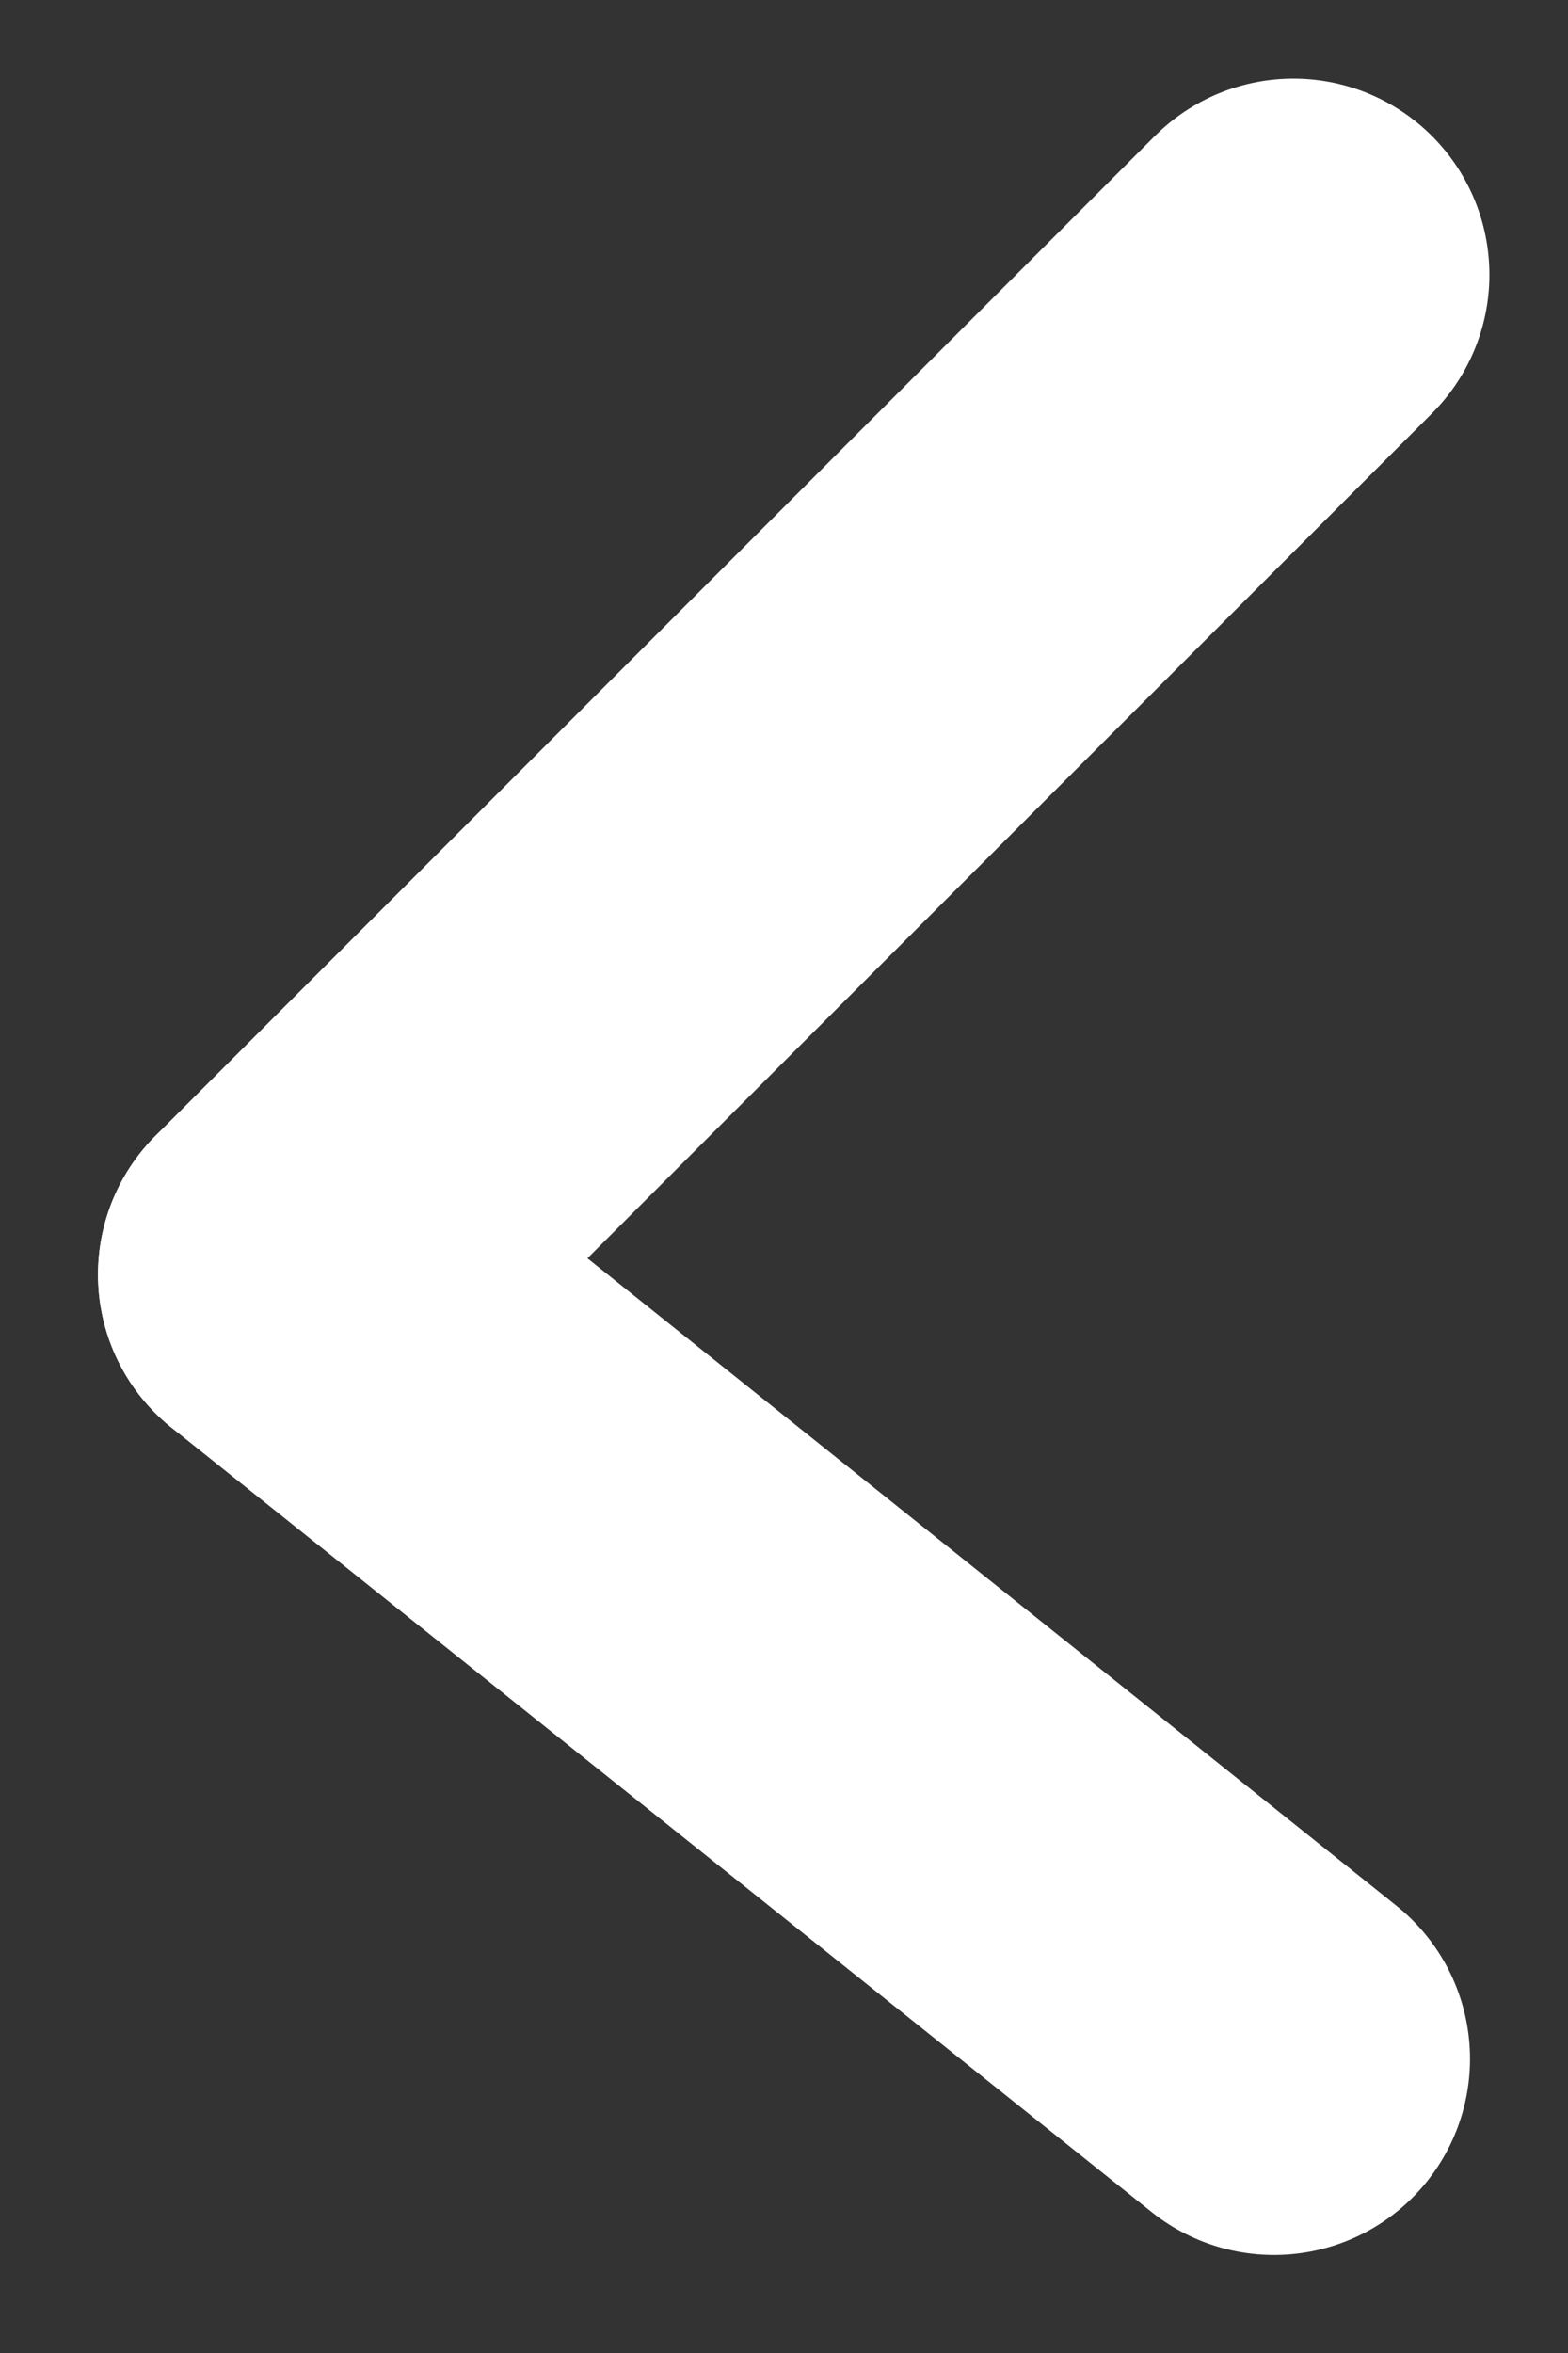 <?xml version="1.0" encoding="UTF-8" standalone="no"?>
<svg width="8px" height="12px" viewBox="0 0 8 12" version="1.1" xmlns="http://www.w3.org/2000/svg" xmlns:xlink="http://www.w3.org/1999/xlink">
    <rect x="0" y="0" width="8" height="12" fill="#333333" stroke="none"/>
    <!-- Generator: Sketch 40.1 (33804) - http://www.bohemiancoding.com/sketch -->
    <title>left white</title>
    <desc>Created with Sketch.</desc>
    <defs></defs>
    <g id="Title-Page" stroke="none" stroke-width="1" fill="none" fill-rule="evenodd" stroke-linecap="round" stroke-linejoin="round">
        <g id="Artboard" transform="translate(-78, -122)" stroke="#FFFFFF" stroke-width="2">
            <g id="left-white" transform="translate(79, 123)">
                <path d="M5.5,9.5 L0.5,5.5" id="Line"></path>
                <path d="M0.5,5.5 L5.599,0.401" id="Line"></path>
            </g>
        </g>
    </g>
</svg>